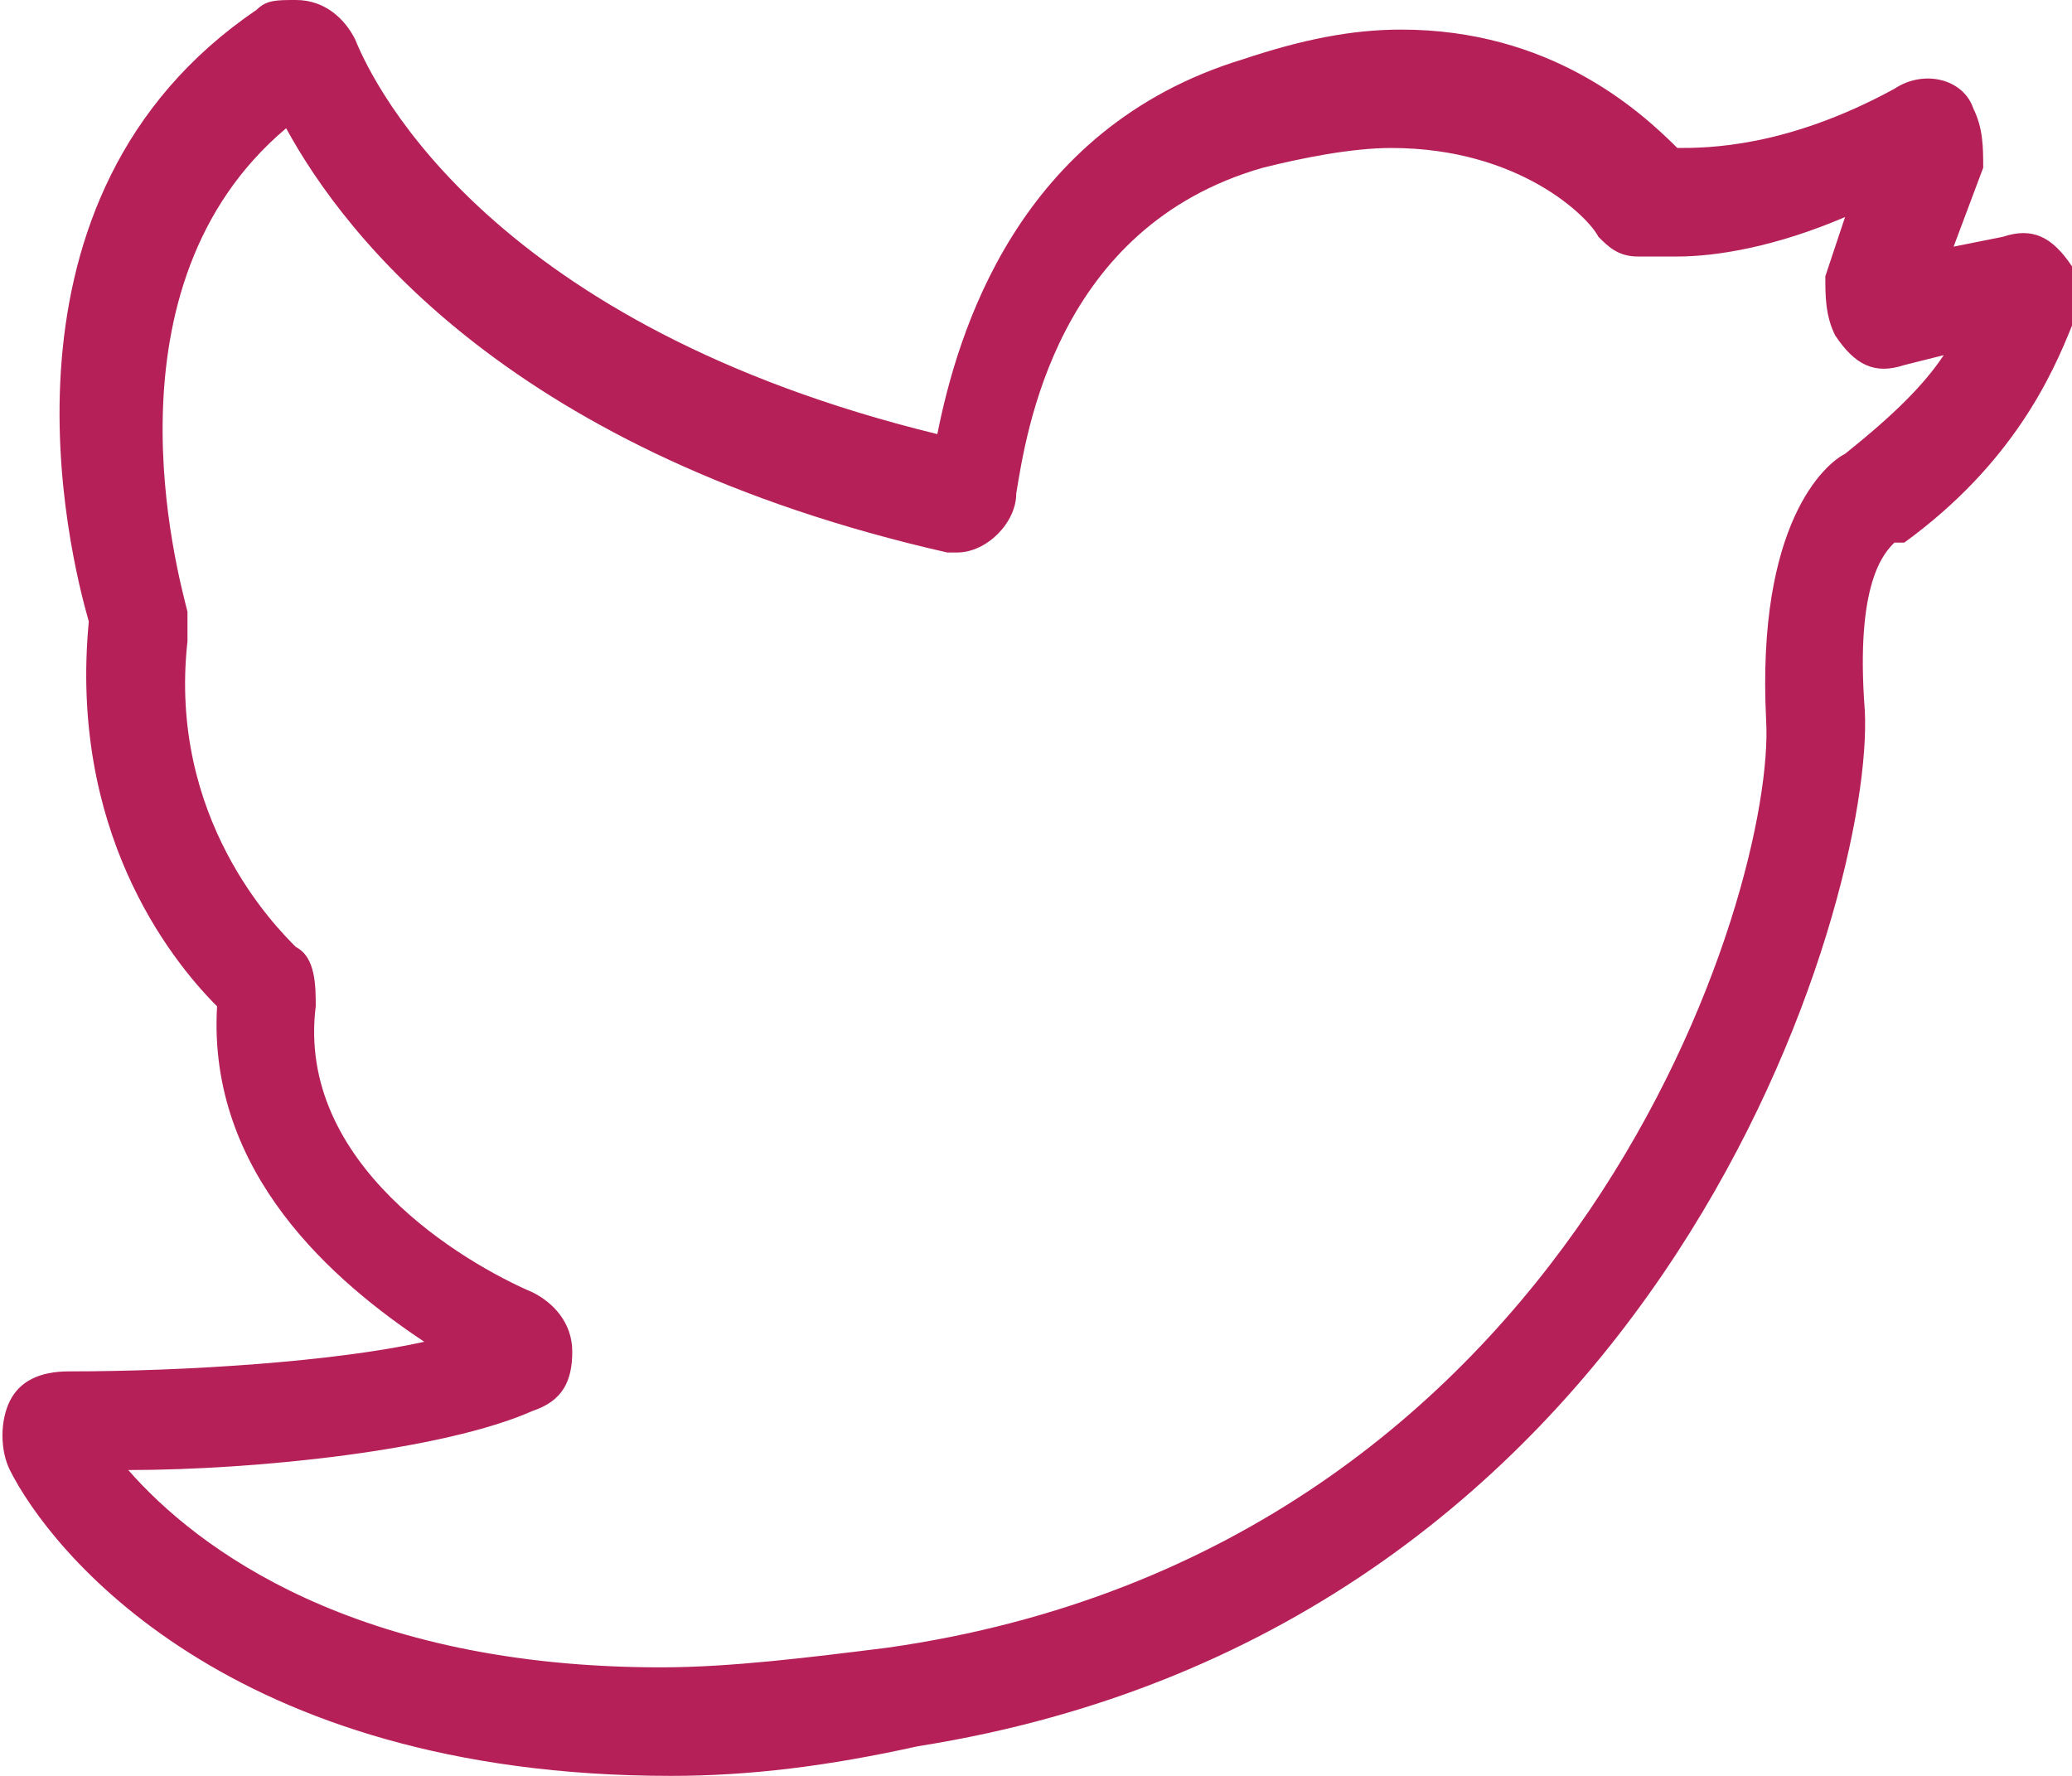 <?xml version="1.0" encoding="utf-8"?><svg version="1.1" id="Layer_1" xmlns="http://www.w3.org/2000/svg" xmlns:xlink="http://www.w3.org/1999/xlink" x="0px" y="0px" viewBox="0 0 21 18" style="enable-background:new 0 0 21 18;" xml:space="preserve"><style type="text/css">.st0{fill:#b62059;}</style><path class="st0" d="M6.8,18c-4.5,0-6.3-2.3-6.7-3.1c-0.1-0.2-0.1-0.5,0-0.7c0.1-0.2,0.3-0.3,0.6-0.3c1.2,0,2.7-0.1,3.6-0.3 c-0.9-0.6-2.2-1.7-2.1-3.4C1.7,9.7,0.7,8.4,0.9,6.3C0.7,5.6-0.2,2,2.6,0.1C2.7,0,2.8,0,3,0c0.3,0,0.5,0.2,0.6,0.4 c0.2,0.5,1.4,2.9,5.9,4c0.2-1,0.8-3.1,3.1-3.8c0.6-0.2,1.1-0.3,1.6-0.3c1.5,0,2.4,0.8,2.8,1.2c0.3,0,1.1,0,2.2-0.6 c0.3-0.2,0.7-0.1,0.8,0.2c0.1,0.2,0.1,0.4,0.1,0.6l-0.3,0.8l0.5-0.1c0.3-0.1,0.5,0,0.7,0.3C21,2.8,21,3,21,3.3 c-0.2,0.5-0.6,1.4-1.7,2.2l-0.1,0c-0.1,0.1-0.4,0.4-0.3,1.7c0.1,1.9-2,9.3-9.6,10.5C8.4,17.9,7.6,18,6.8,18L6.8,18z M1.3,14.9 c0.7,0.8,2.3,2,5.4,2c0.7,0,1.5-0.1,2.3-0.2C16,15.7,18,9,17.9,7.3c-0.1-2,0.6-2.6,0.8-2.7c0.5-0.4,0.8-0.7,1-1l-0.4,0.1 c-0.3,0.1-0.5,0-0.7-0.3c-0.1-0.2-0.1-0.4-0.1-0.6l0.2-0.6C18,2.5,17.4,2.6,17,2.6c-0.2,0-0.3,0-0.4,0c-0.2,0-0.3-0.1-0.4-0.2 c-0.1-0.2-0.8-0.9-2.1-0.9c-0.4,0-0.9,0.1-1.3,0.2c-2.1,0.6-2.4,2.7-2.5,3.3c0,0.3-0.3,0.6-0.6,0.6l-0.1,0c-4.4-1-6.1-3.2-6.7-4.3 c-1.9,1.6-1.1,4.5-1,4.9c0,0.1,0,0.2,0,0.3C1.7,8.3,2.8,9.4,3,9.6c0.2,0.1,0.2,0.4,0.2,0.6c-0.2,1.6,1.5,2.6,2.2,2.9 c0.2,0.1,0.4,0.3,0.4,0.6c0,0.3-0.1,0.5-0.4,0.6C4.5,14.7,2.6,14.9,1.3,14.9L1.3,14.9z M1.3,14.9"/></svg>
